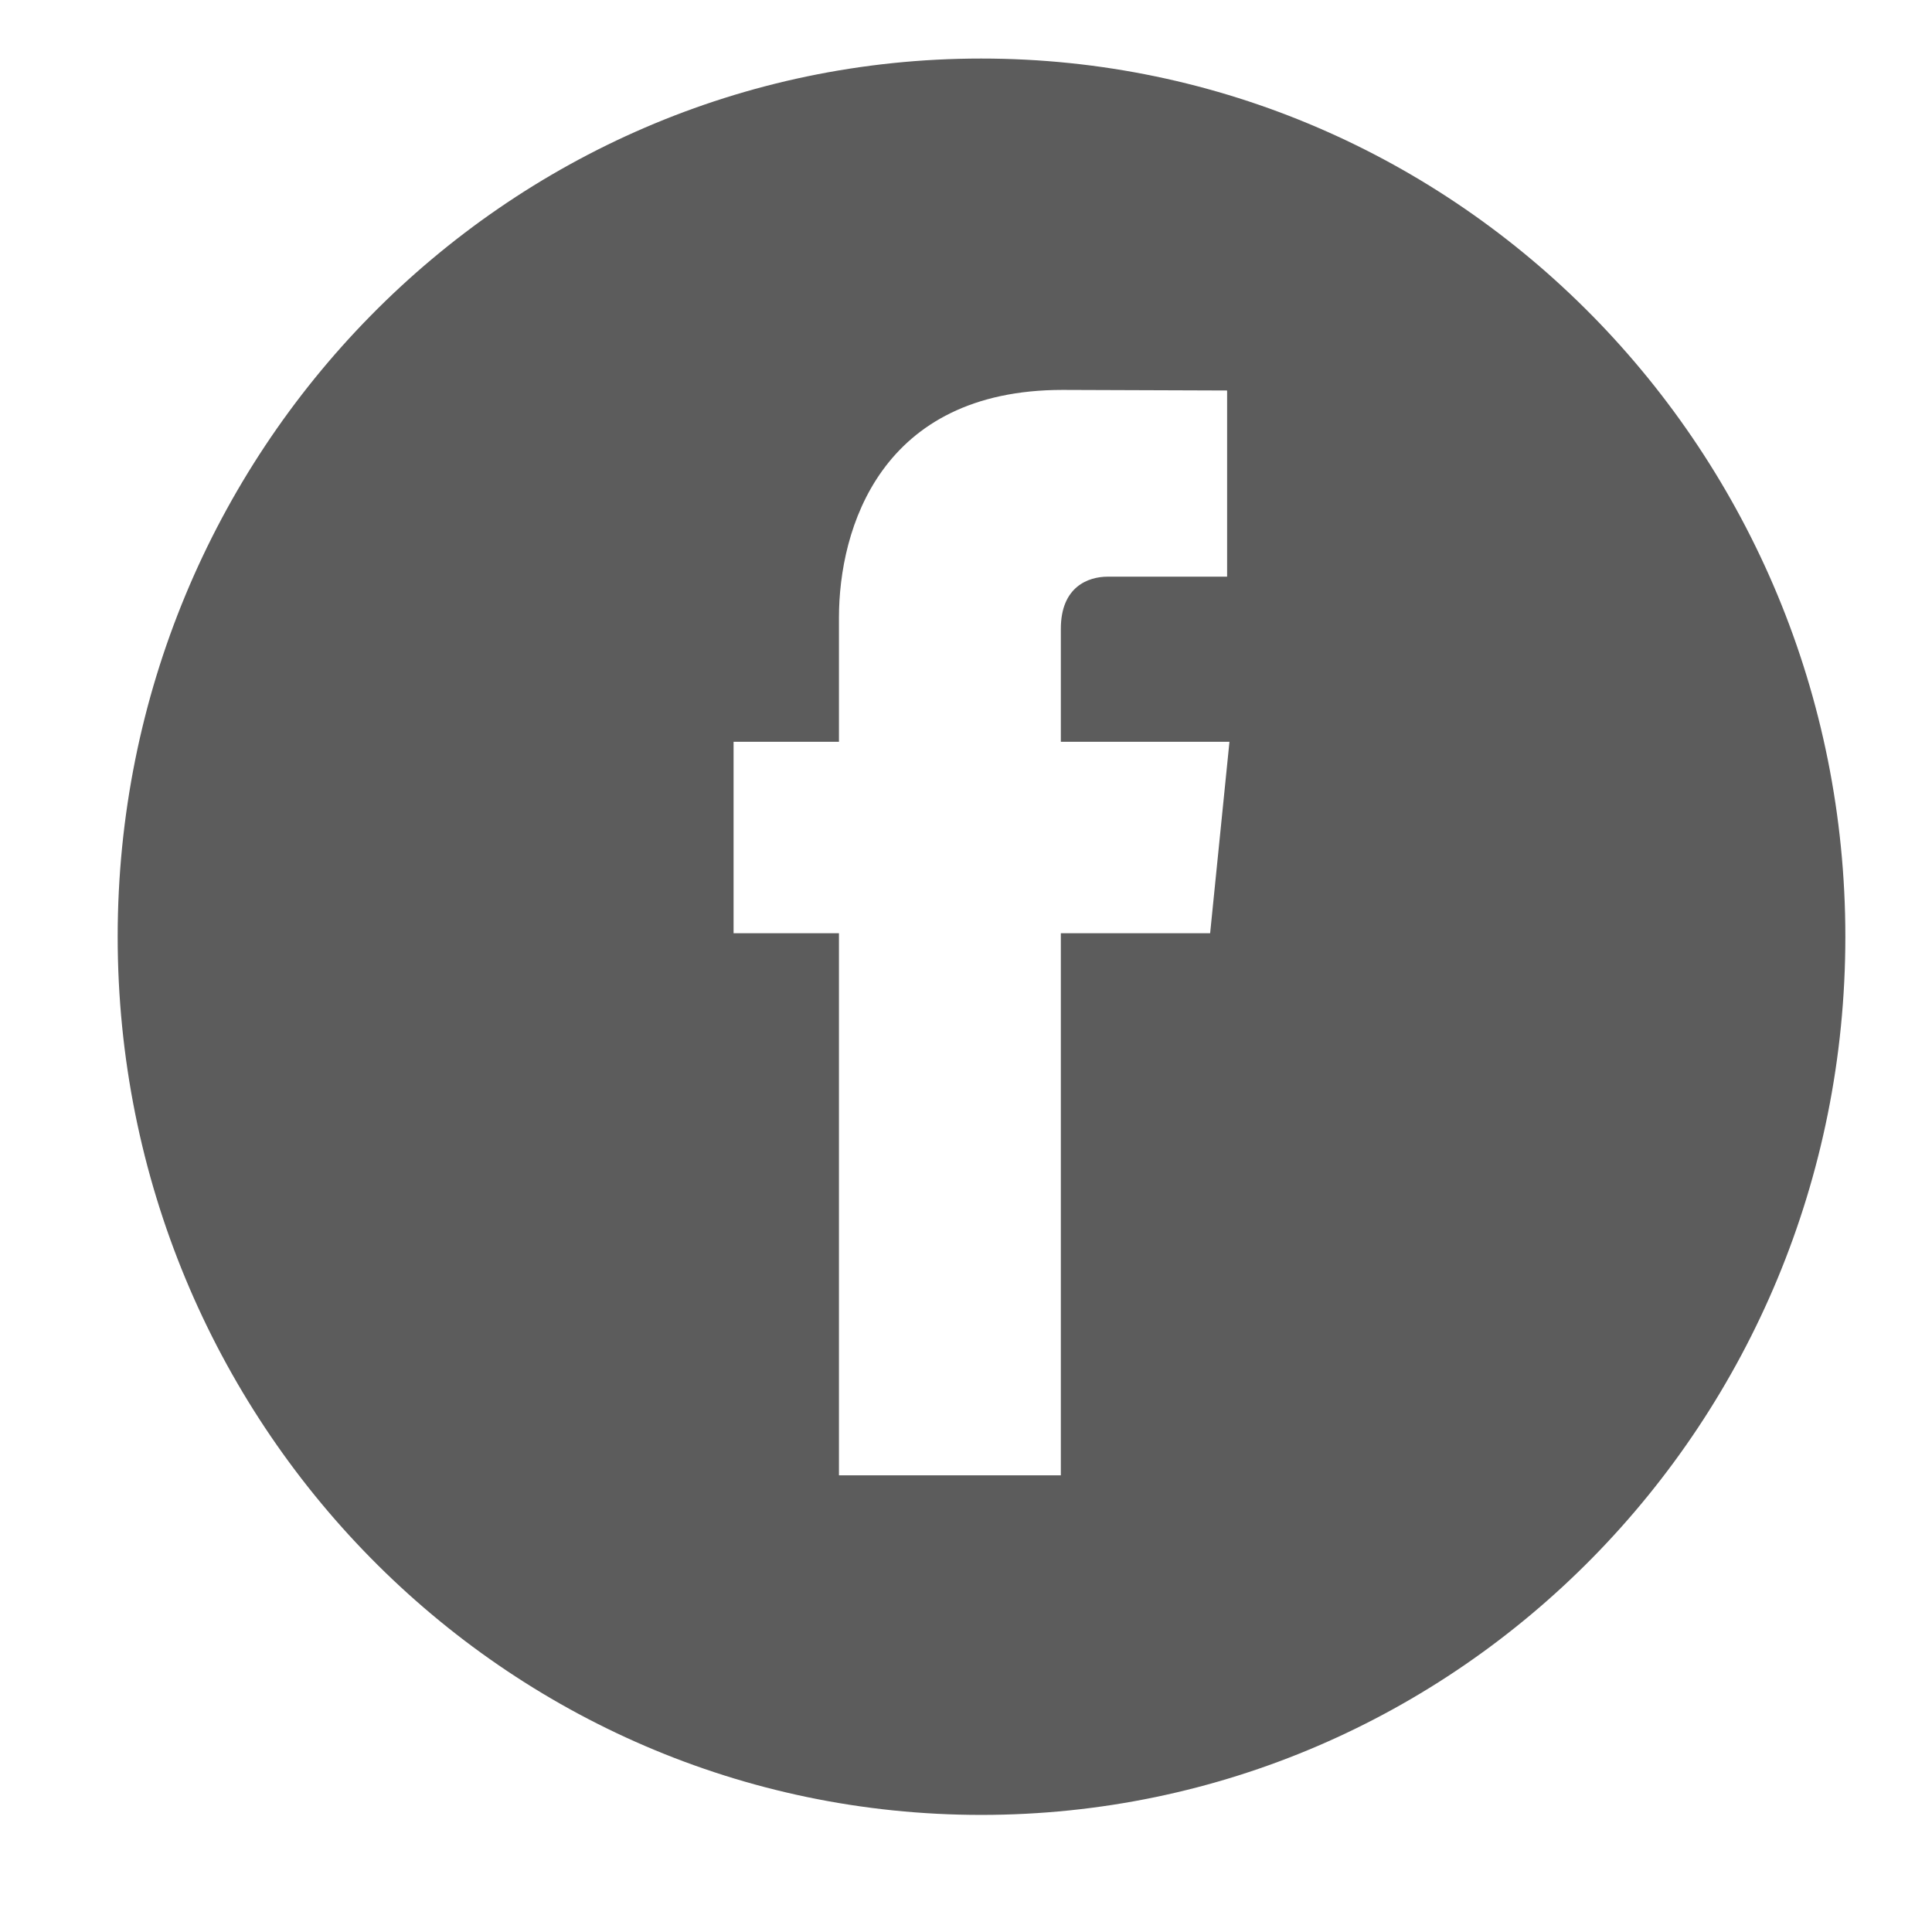 <svg version="1.2" baseProfile="tiny-ps" xmlns="http://www.w3.org/2000/svg" viewBox="0 0 33 33" width="33" height="33">
	<title>fb_icon</title>
	<style>
		tspan { white-space:pre }
		.shp0 { fill: #5c5c5c } 
	</style>
	<path id="Shape 52" class="shp0" d="M16.76 1C8.61 1 2.01 7.72 2.01 16C2.01 24.29 8.61 31 16.76 31C24.92 31 31.52 24.29 31.52 16C31.52 7.72 24.92 1 16.76 1ZM20.67 15.94L18.12 15.94C18.12 20.09 18.12 25.2 18.12 25.2L14.33 25.2C14.33 25.2 14.33 20.14 14.33 15.94L12.53 15.94L12.53 12.67L14.33 12.67L14.33 10.55C14.33 9.03 15.04 6.66 18.15 6.66L20.96 6.67L20.96 9.85C20.96 9.85 19.25 9.85 18.92 9.85C18.59 9.85 18.12 10.02 18.12 10.74L18.12 12.67L21 12.67L20.67 15.94Z" />
</svg>
